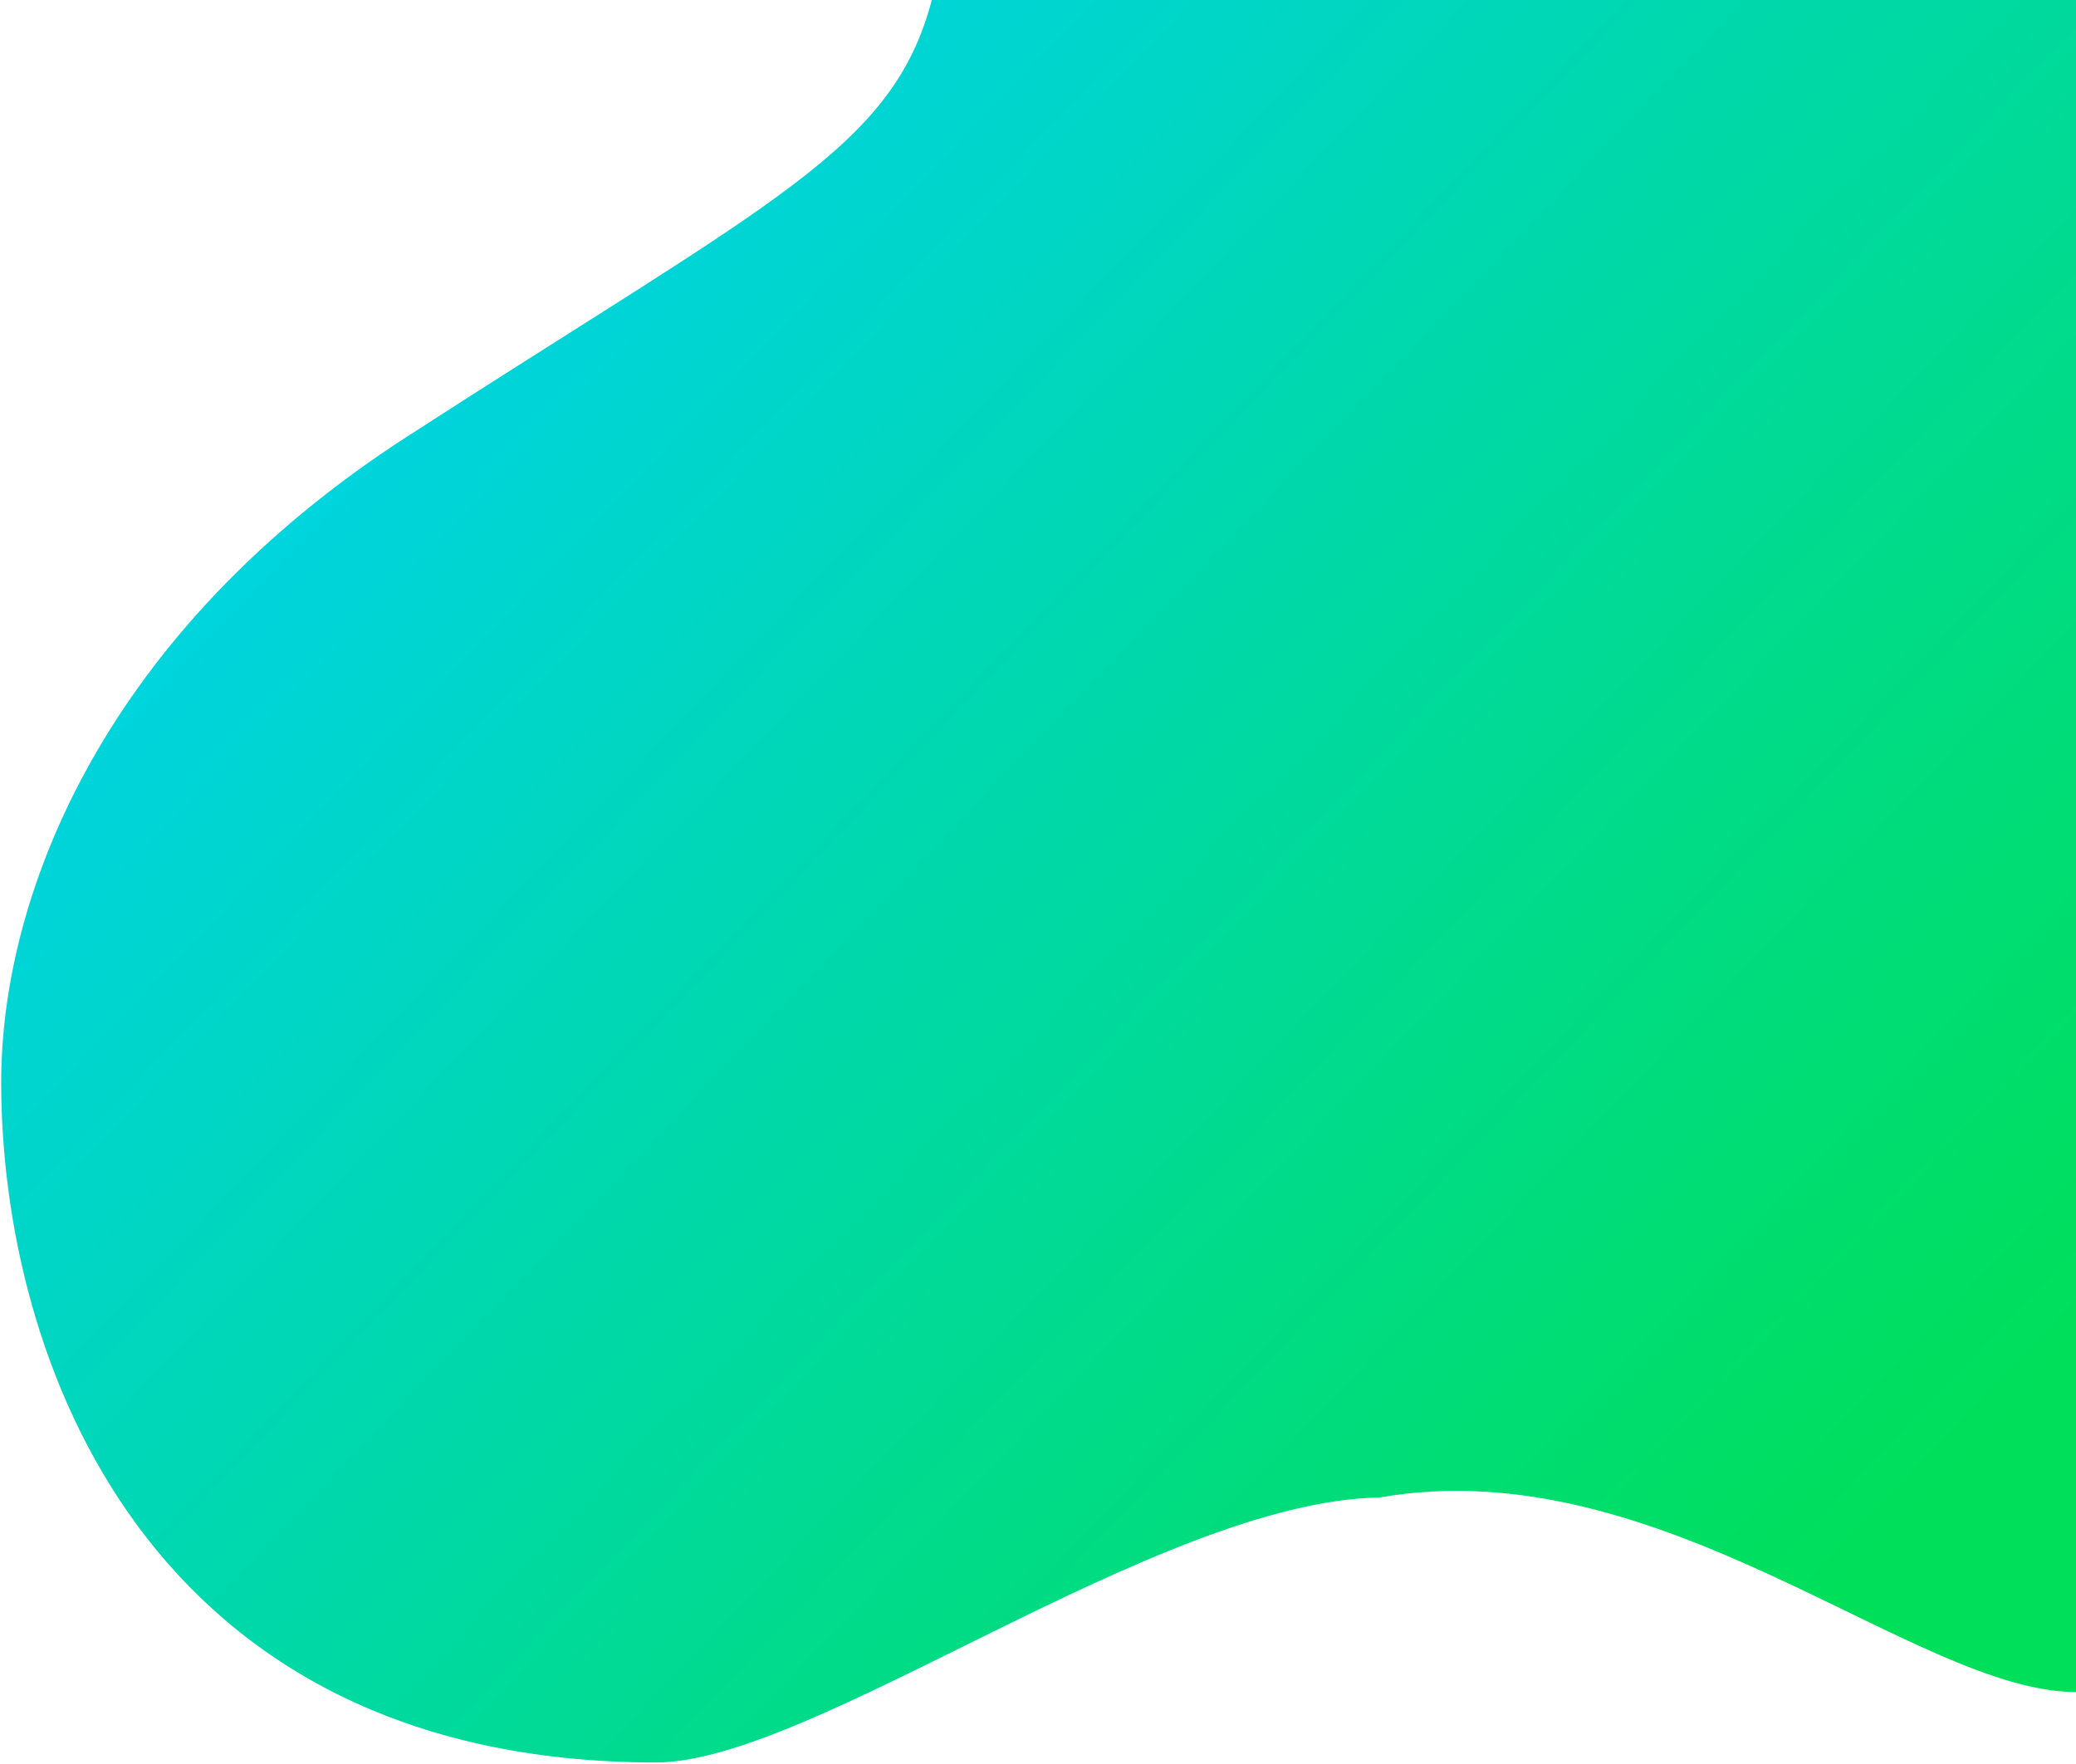 <svg width="870" height="739" viewBox="0 0 870 739" fill="none" xmlns="http://www.w3.org/2000/svg">
<path d="M170.5 183C324.5 83.5 373.999 62.5 390.499 0H870V709C802.5 709 696 606.667 578 627.5C485.5 629 340.795 738.5 275 738.5C61 738.5 0.5 568.5 0.5 453.5C0.5 374.277 44.083 264.678 170.5 183Z" fill="url(#paint0_linear_28_17)"/>
<defs>
<linearGradient id="paint0_linear_28_17" x1="50.5" y1="1.43048e-05" x2="765.5" y2="684" gradientUnits="userSpaceOnUse">
<stop stop-color="#00D1FF"/>
<stop offset="1" stop-color="#00DF59"/>
</linearGradient>
</defs>
</svg>
